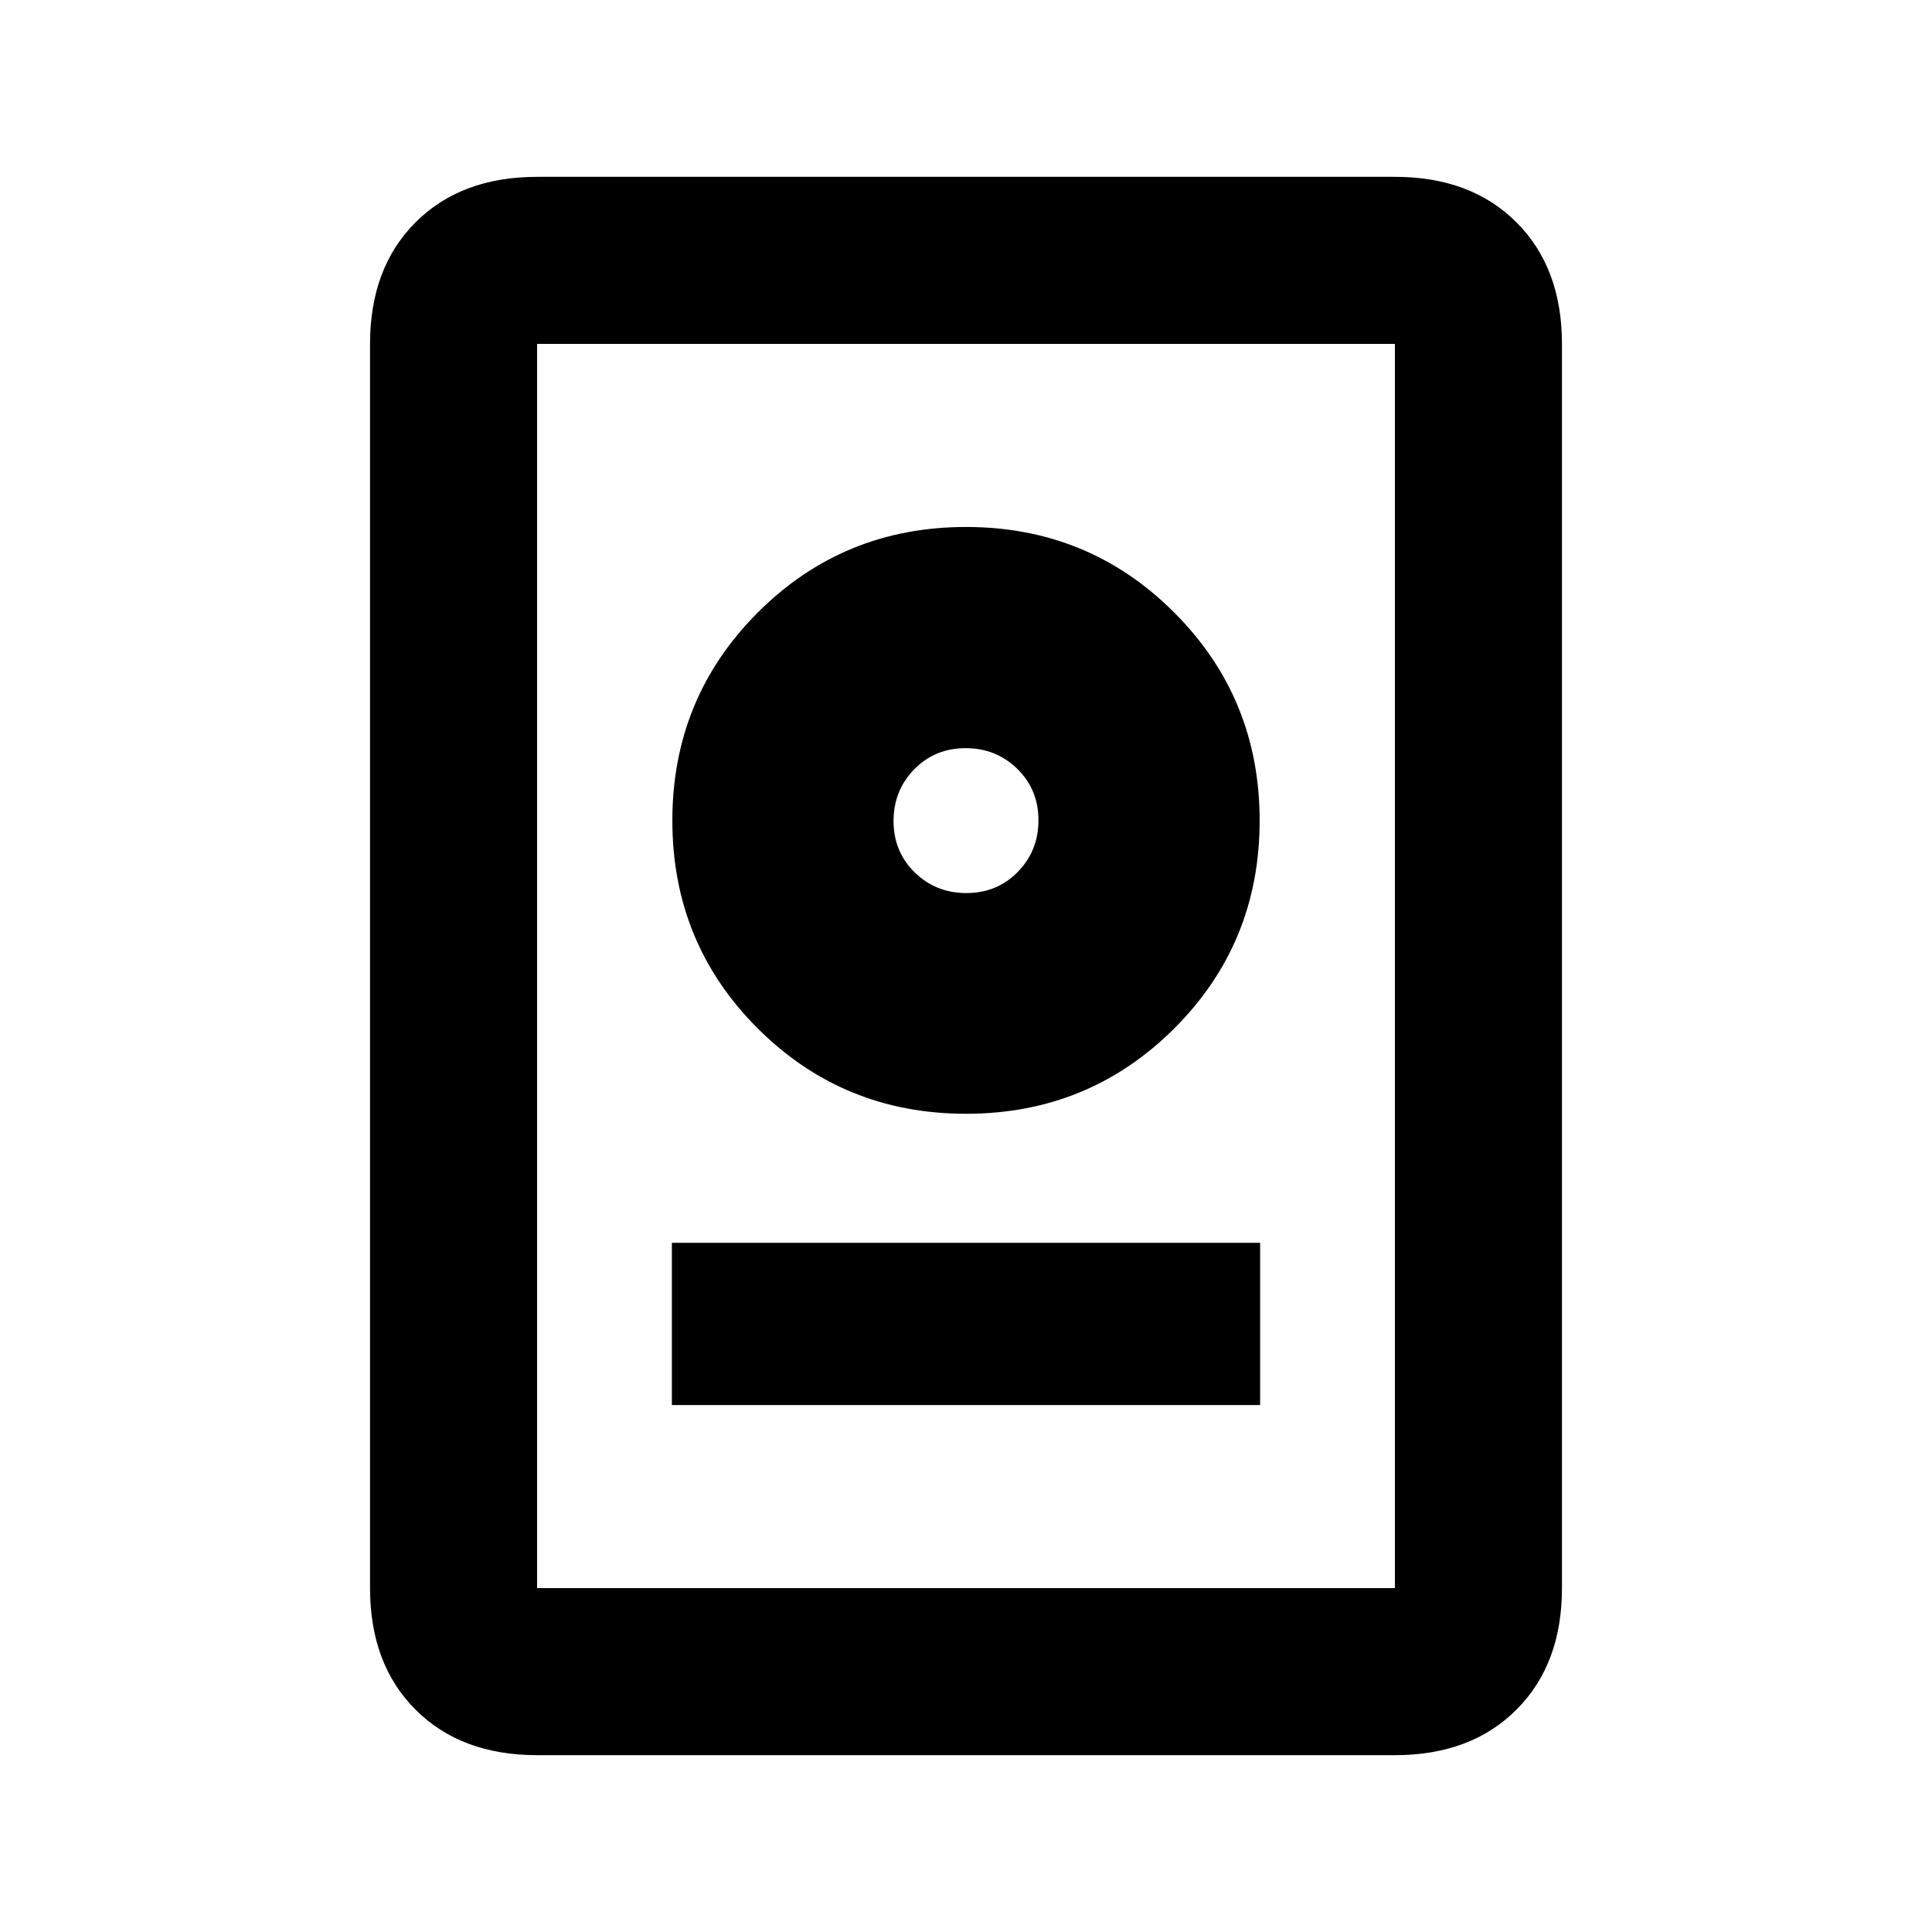 <svg xmlns="http://www.w3.org/2000/svg" height="20" viewBox="0 -960 960 960" width="20"><path d="M266.87-87.87q-37.78 0-60.39-22.61t-22.61-60.39v-618.26q0-37.78 22.61-60.39t60.39-22.61h426.26q37.78 0 60.39 22.61t22.61 60.39v618.26q0 37.78-22.61 60.39t-60.39 22.61H266.87Zm0-83h426.26v-618.26H266.87v618.26Zm66.98-90.98h292.3v-80.61h-292.3v80.61ZM480-406.57q60.96 0 103.43-42.35 42.48-42.36 42.48-103.32 0-60.96-42.48-103.43-42.47-42.48-103.43-42.48-60.96 0-103.43 42.48-42.48 42.47-42.48 103.43 0 60.96 42.48 103.32 42.47 42.35 103.43 42.35Zm.21-109.67q-15.21 0-25.71-10.29t-10.5-25.5q0-15.21 10.29-25.71t25.5-10.5q15.21 0 25.71 10.29t10.5 25.5q0 15.21-10.29 25.71t-25.5 10.5Zm-.21-36Z"/></svg>